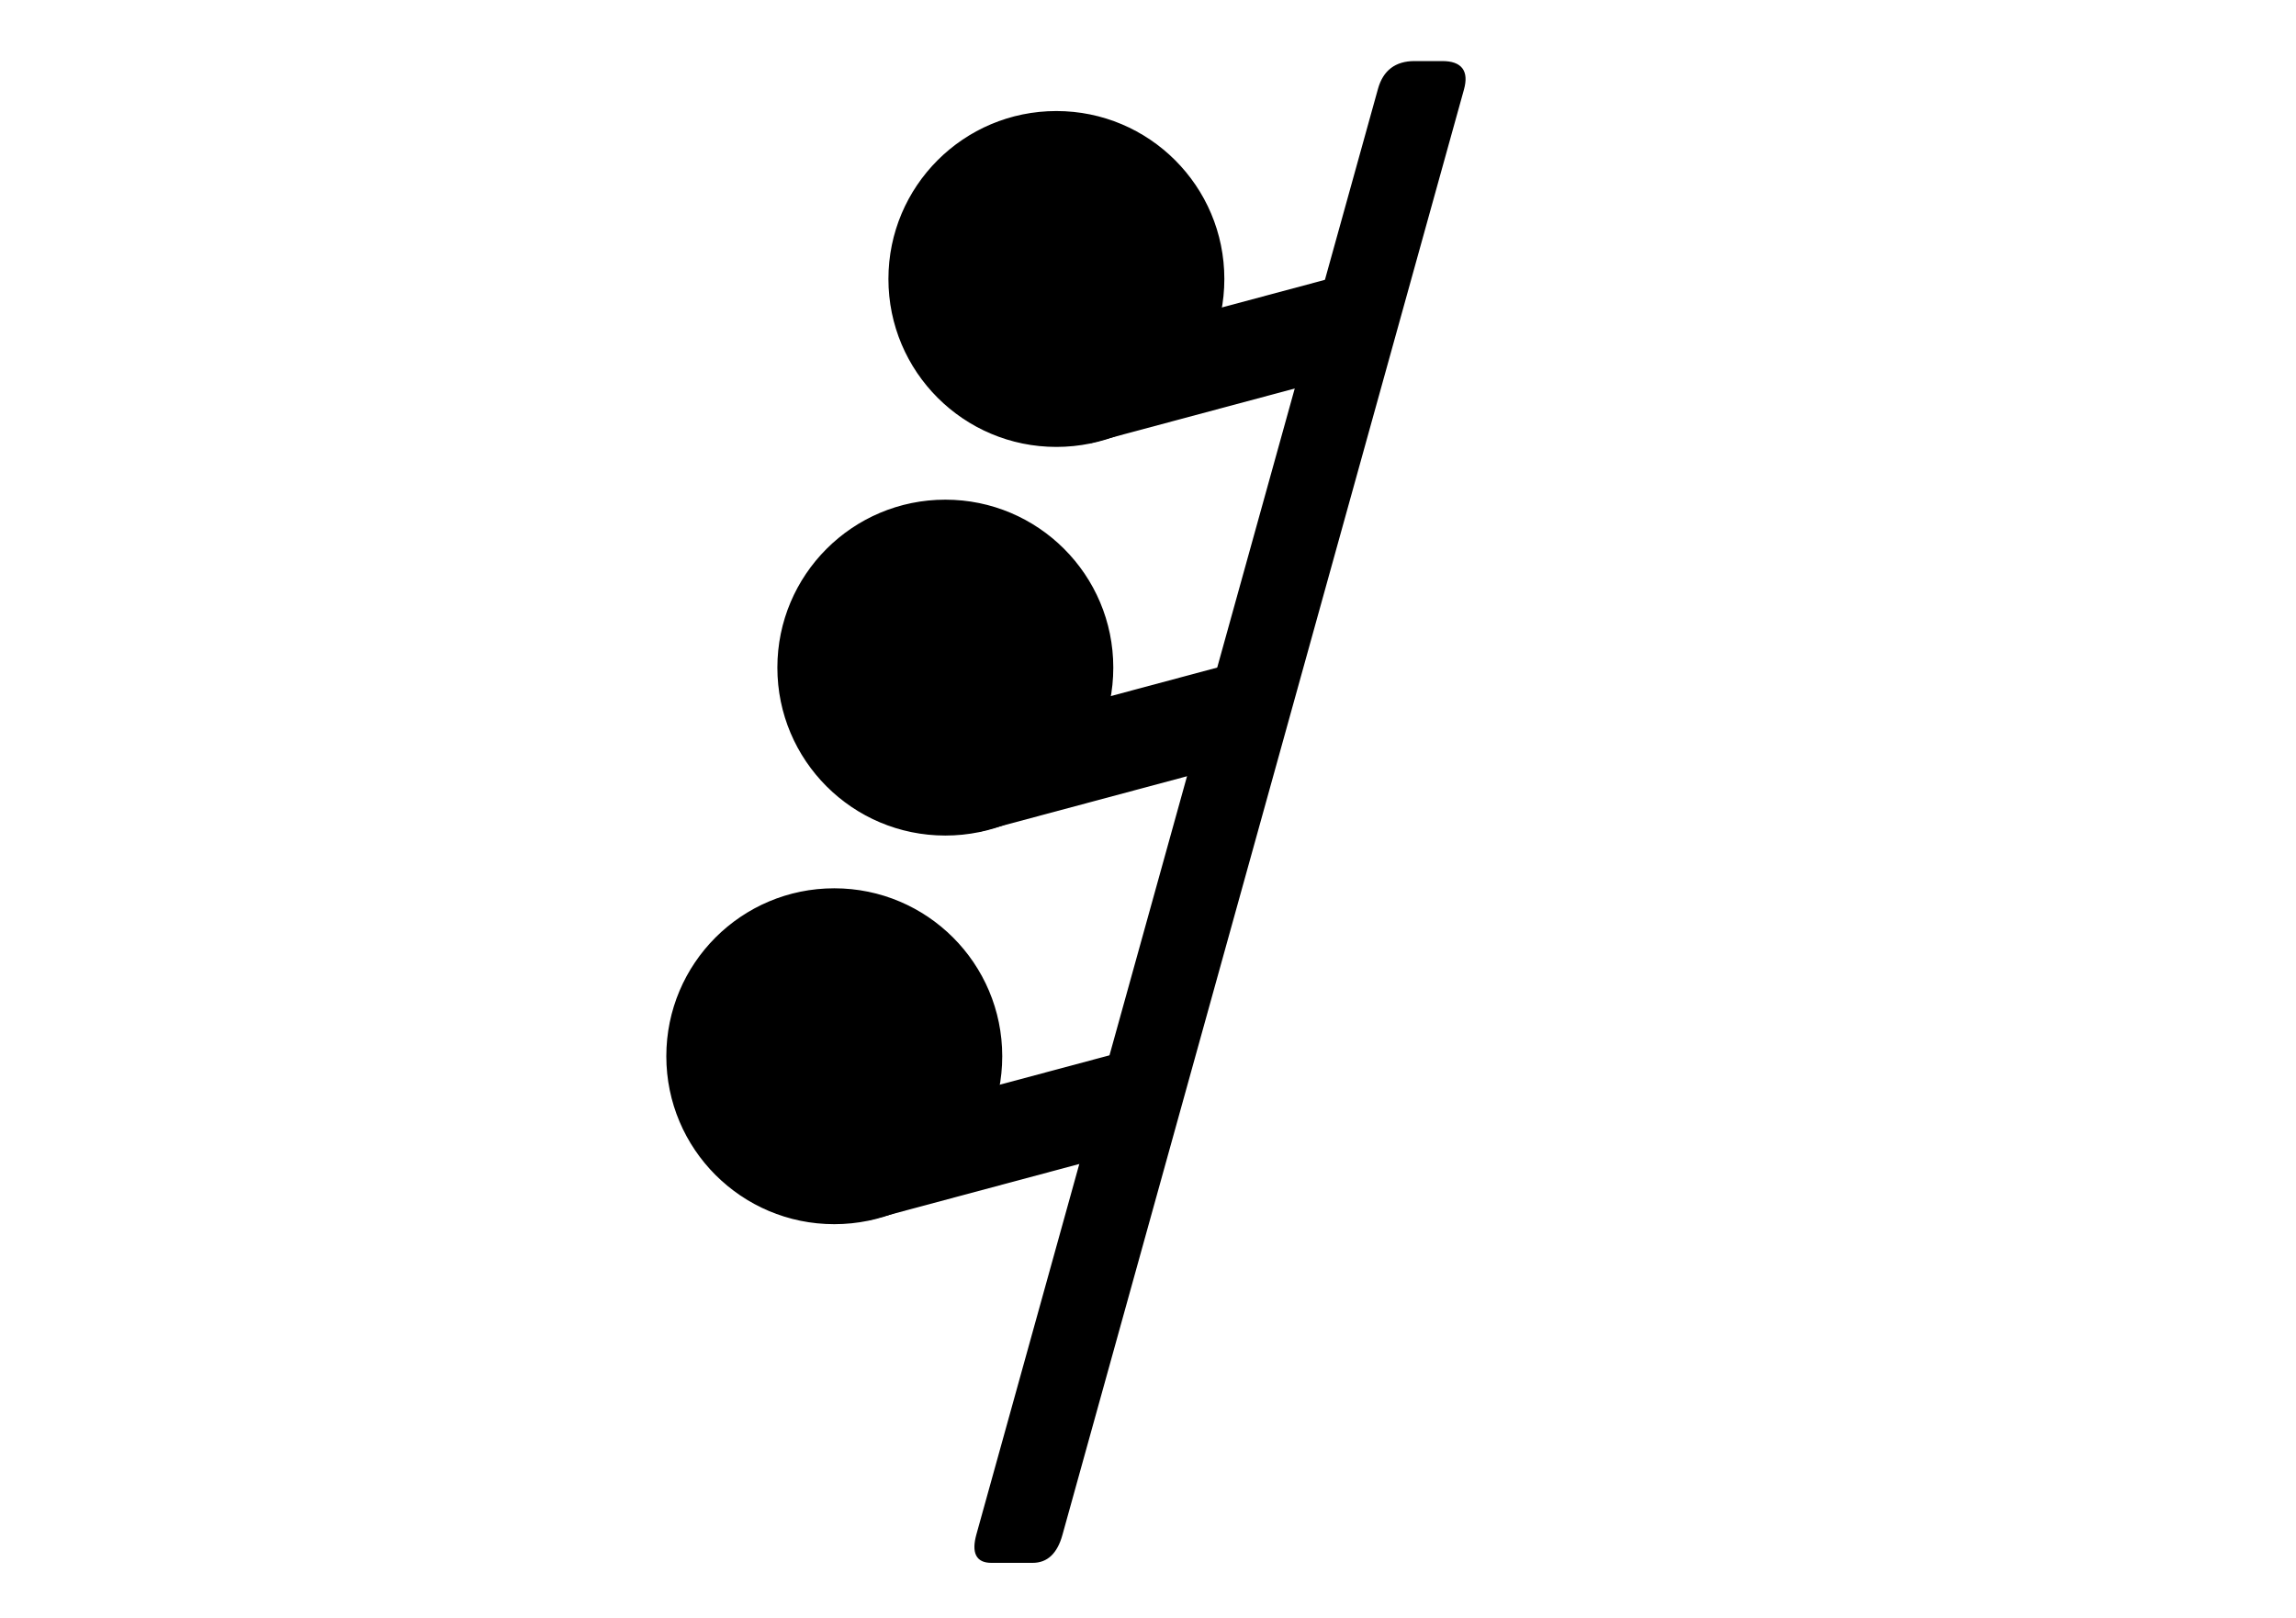 <?xml version="1.0" encoding="UTF-8"?>
<!-- Do not edit this file with editors other than draw.io -->
<!DOCTYPE svg PUBLIC "-//W3C//DTD SVG 1.1//EN" "http://www.w3.org/Graphics/SVG/1.1/DTD/svg11.dtd">
<svg xmlns="http://www.w3.org/2000/svg" xmlns:xlink="http://www.w3.org/1999/xlink" version="1.1" width="827px" height="583px" viewBox="-0.5 -0.5 827 583" content="&lt;mxfile host=&quot;Electron&quot; modified=&quot;2025-10-09T18:43:27.796Z&quot; agent=&quot;Mozilla/5.0 (Windows NT 10.0; Win64; x64) AppleWebKit/537.36 (KHTML, like Gecko) draw.io/22.0.3 Chrome/114.0.574.289 Electron/25.8.4 Safari/537.36&quot; etag=&quot;pS4nS0ybEP8l9_hVa6t1&quot; version=&quot;22.0.3&quot; type=&quot;device&quot;&gt;&lt;diagram id=&quot;_1GFWcWHk5RfhlX6THdc&quot; name=&quot;Page-1&quot;&gt;1ZZdT4MwFIZ/DZczlMJklzo3jR/RuAuvm3GEJoViV4T56y1w+BLnNJnR7WJp39Ov85y3DRadx8WlYml0JwMQlmMHhUUvLMfxbWr+S2FbC57n1kKoeFBLpBNW/A1QtFHNeACbwUAtpdA8HYprmSSw1gONKSXz4bBnKYa7piyEkbBaMzFWn3igI0zLOe30K+BhhDt7PuYbs2YsJrKJWCDznkQXFp0rKXXdios5iBJdg6Wet9wRbc+lINHfmXD2tLzPHl9v8tvlyyzNrsPJYjrBVV6ZyDBfPKzeNgDMudOyaXZiQoCQoWKxRc9TUDwGDepj7KELnOcR17BK2bpcITcGMVqkY2F6xDSfeQFNzcv+BpueXQWFmEshVXUOalc/oyuZJQEEOAUTAKWh2EmGtLyNTUGa06mtGYITqDurp6BFGwh5V2/iYxWjfq1dFBl6LGyX7upgGliKH5TF2V8Ws4q5ArCfMduk9b2oYH/B9RAkG7MjyQZQn6TzCclWPDhJup9k5yf7O47dZUrNNJeJkSfEOxBNf3oydQdACSEnU38M1abtyD5X6v4SVv9IDer4Q4O29/rvHDo7Zoe6I4c63v9wKDnWN7R9NLcf3tS/syg56lfUHnmUzn7bo6bbfdlVsd7XMV28Aw==&lt;/diagram&gt;&lt;/mxfile&gt;"><defs/><g><path d="M 364 562 L 356.5 562 Q 349 562 351.68 552.36 L 496.32 31.64 Q 499 22 509 22 L 519 22 Q 529 22 526.32 31.64 L 381.68 552.36 Q 379 562 371.5 562 Z" fill="#000000" stroke="rgb(0, 0, 0)" stroke-miterlimit="10" pointer-events="all"/><ellipse cx="380" cy="100" rx="60" ry="60" fill="#000000" stroke="rgb(0, 0, 0)" pointer-events="all"/><rect x="386.64" y="111.68" width="103.64" height="34" fill="#000000" stroke="rgb(0, 0, 0)" transform="rotate(-15,438.46,128.68)" pointer-events="all"/><ellipse cx="340" cy="240" rx="60" ry="60" fill="#000000" stroke="rgb(0, 0, 0)" pointer-events="all"/><rect x="346.64" y="251.68" width="103.64" height="34" fill="#000000" stroke="rgb(0, 0, 0)" transform="rotate(-15,398.46,268.68)" pointer-events="all"/><ellipse cx="300" cy="380" rx="60" ry="60" fill="#000000" stroke="rgb(0, 0, 0)" pointer-events="all"/><rect x="306.64" y="391.68" width="103.64" height="34" fill="#000000" stroke="rgb(0, 0, 0)" transform="rotate(-15,358.46,408.68)" pointer-events="all"/></g></svg>